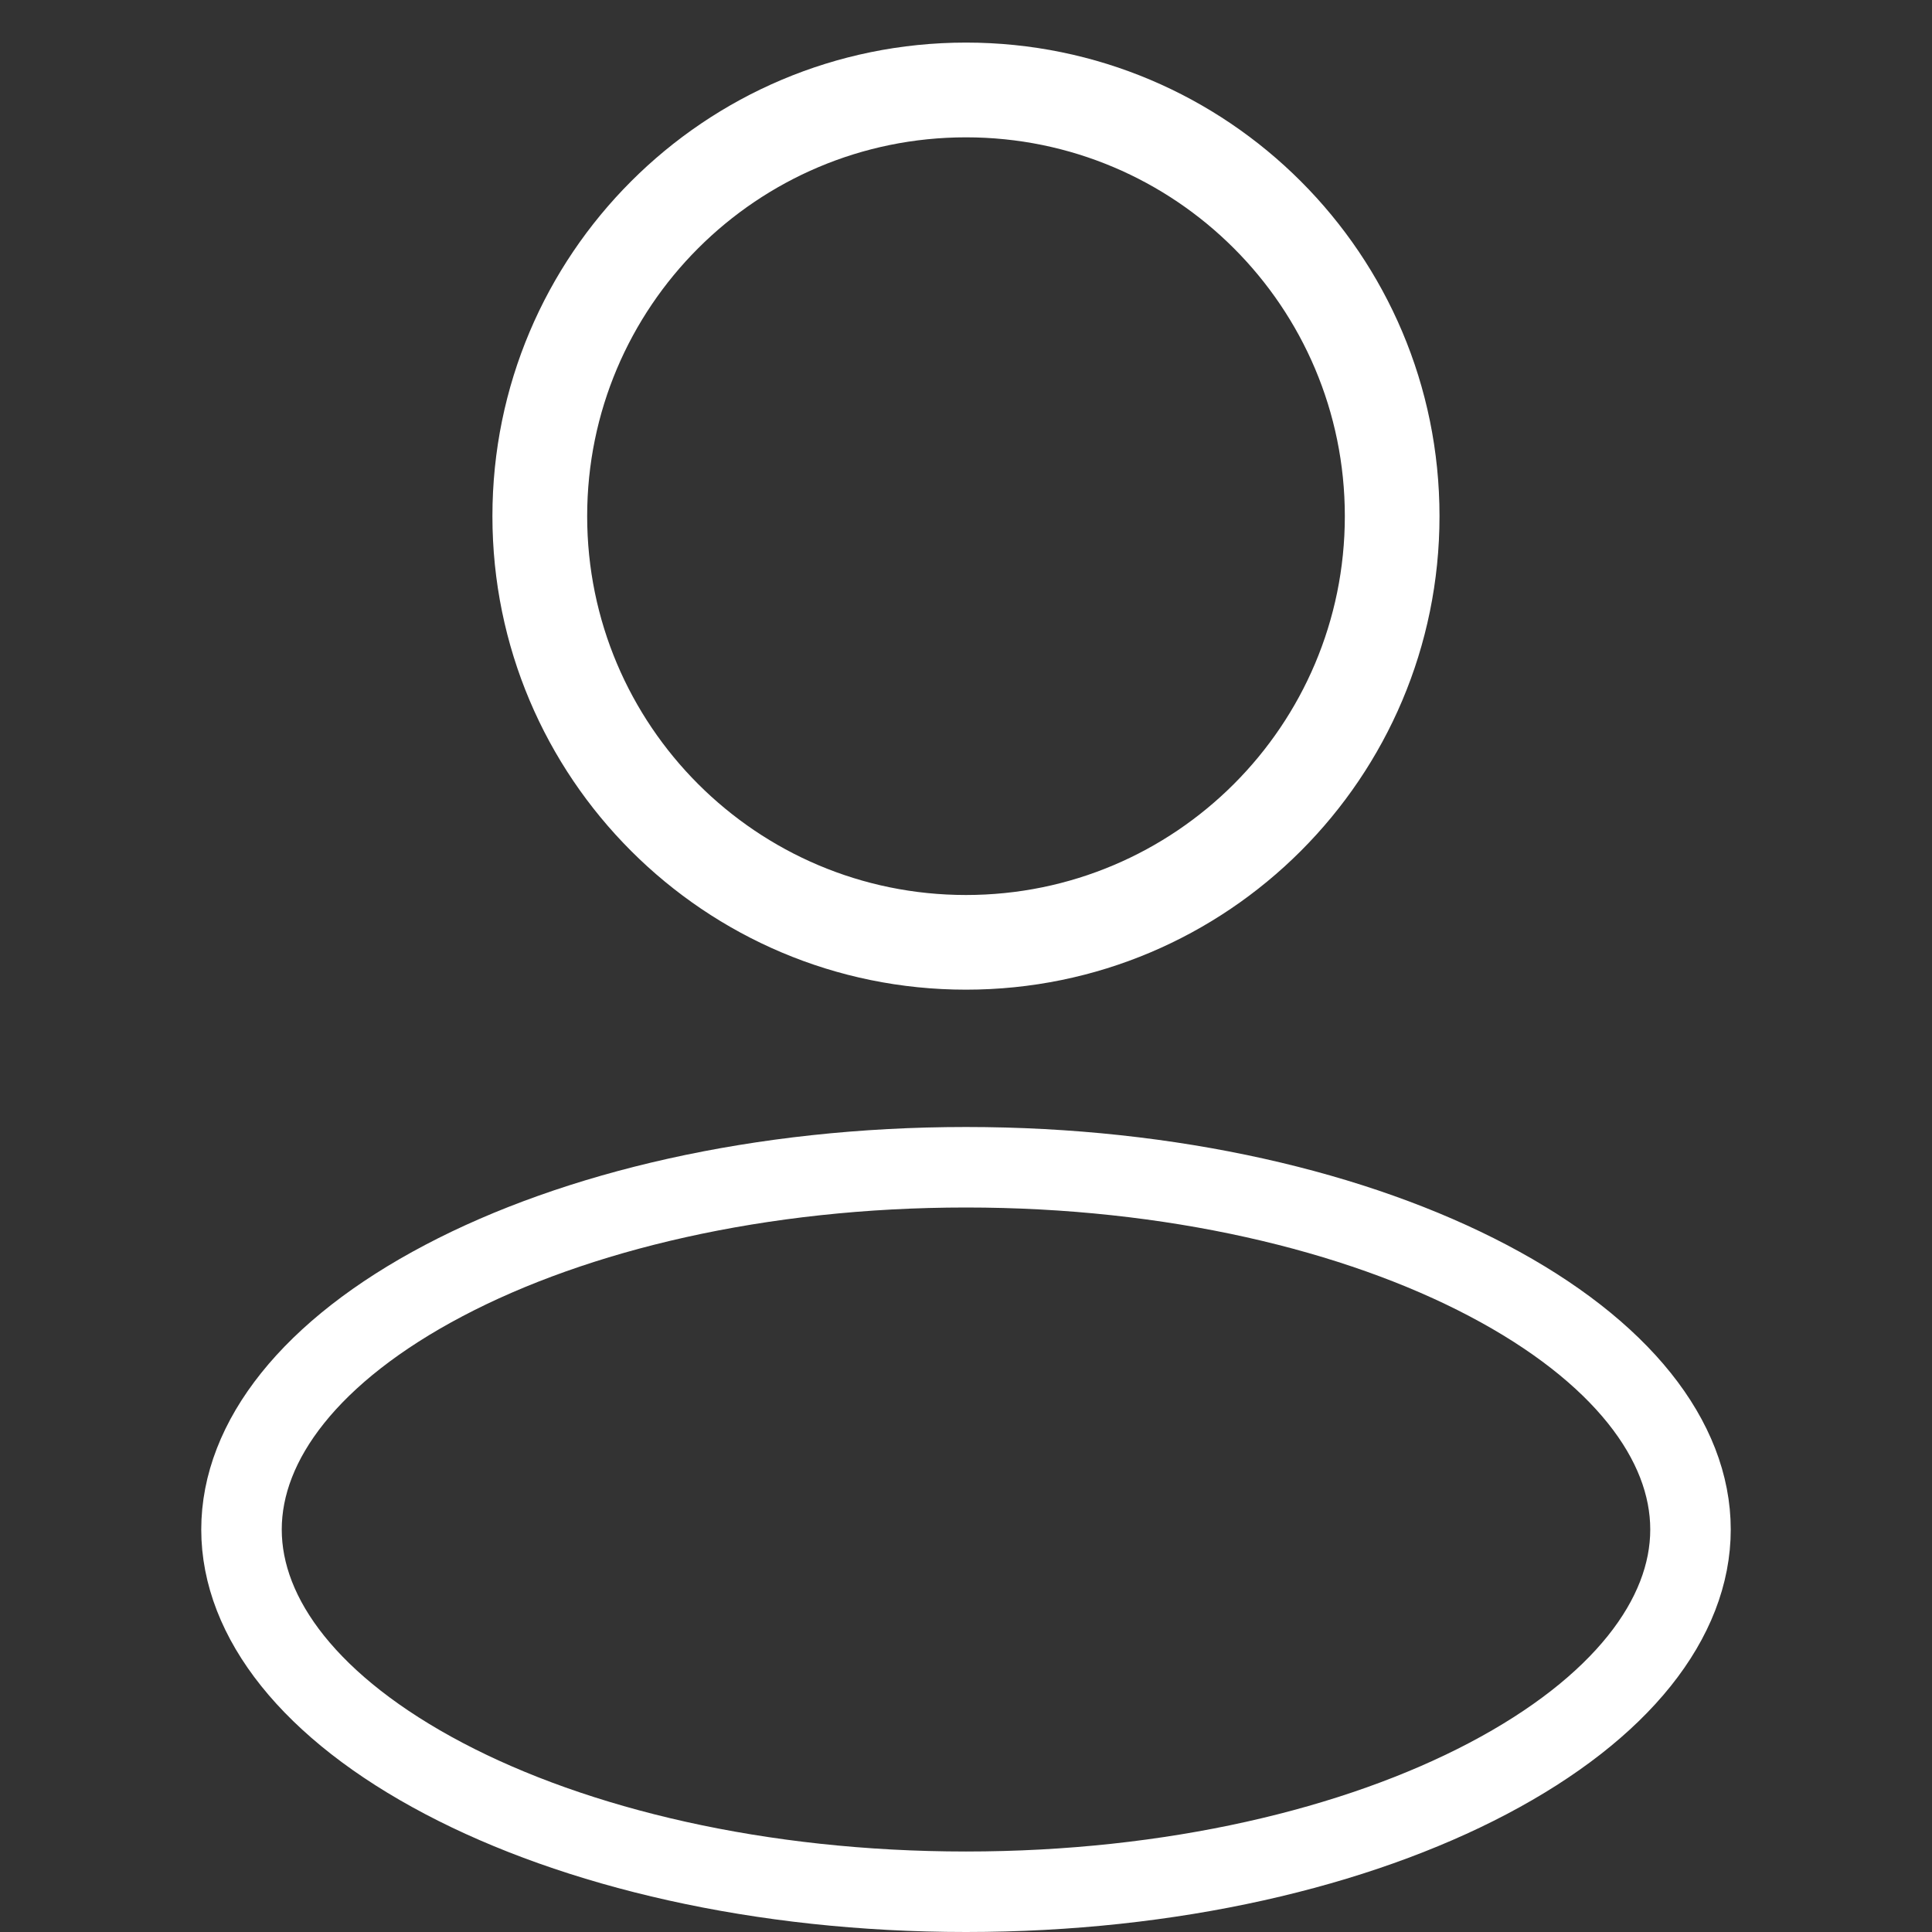 <svg width="24" height="24" viewBox="0 0 24 24" fill="none" xmlns="http://www.w3.org/2000/svg">
<rect x="0" y="0" width="24" height="24" fill="#333333" stroke="none"/>
<path fill-rule="evenodd" clip-rule="evenodd" d="M12 1.706C9.401 1.706 7.294 3.813 7.294 6.412C7.294 9.011 9.401 11.118 12 11.118C14.599 11.118 16.706 9.011 16.706 6.412C16.706 3.813 14.599 1.706 12 1.706ZM6.117 6.412C6.117 3.163 8.751 0.529 12 0.529C15.249 0.529 17.882 3.163 17.882 6.412C17.882 9.66 15.249 12.294 12 12.294C8.751 12.294 6.117 9.66 6.117 6.412Z" fill="white"/>
<path d="M21 19C21 20.103 20.142 21.221 18.485 22.093C16.851 22.953 14.559 23.5 12 23.5C9.441 23.5 7.149 22.953 5.515 22.093C3.858 21.221 3 20.103 3 19C3 17.897 3.858 16.779 5.515 15.907C7.149 15.047 9.441 14.5 12 14.5C14.559 14.5 16.851 15.047 18.485 15.907C20.142 16.779 21 17.897 21 19Z" stroke="white"/>
</svg>
